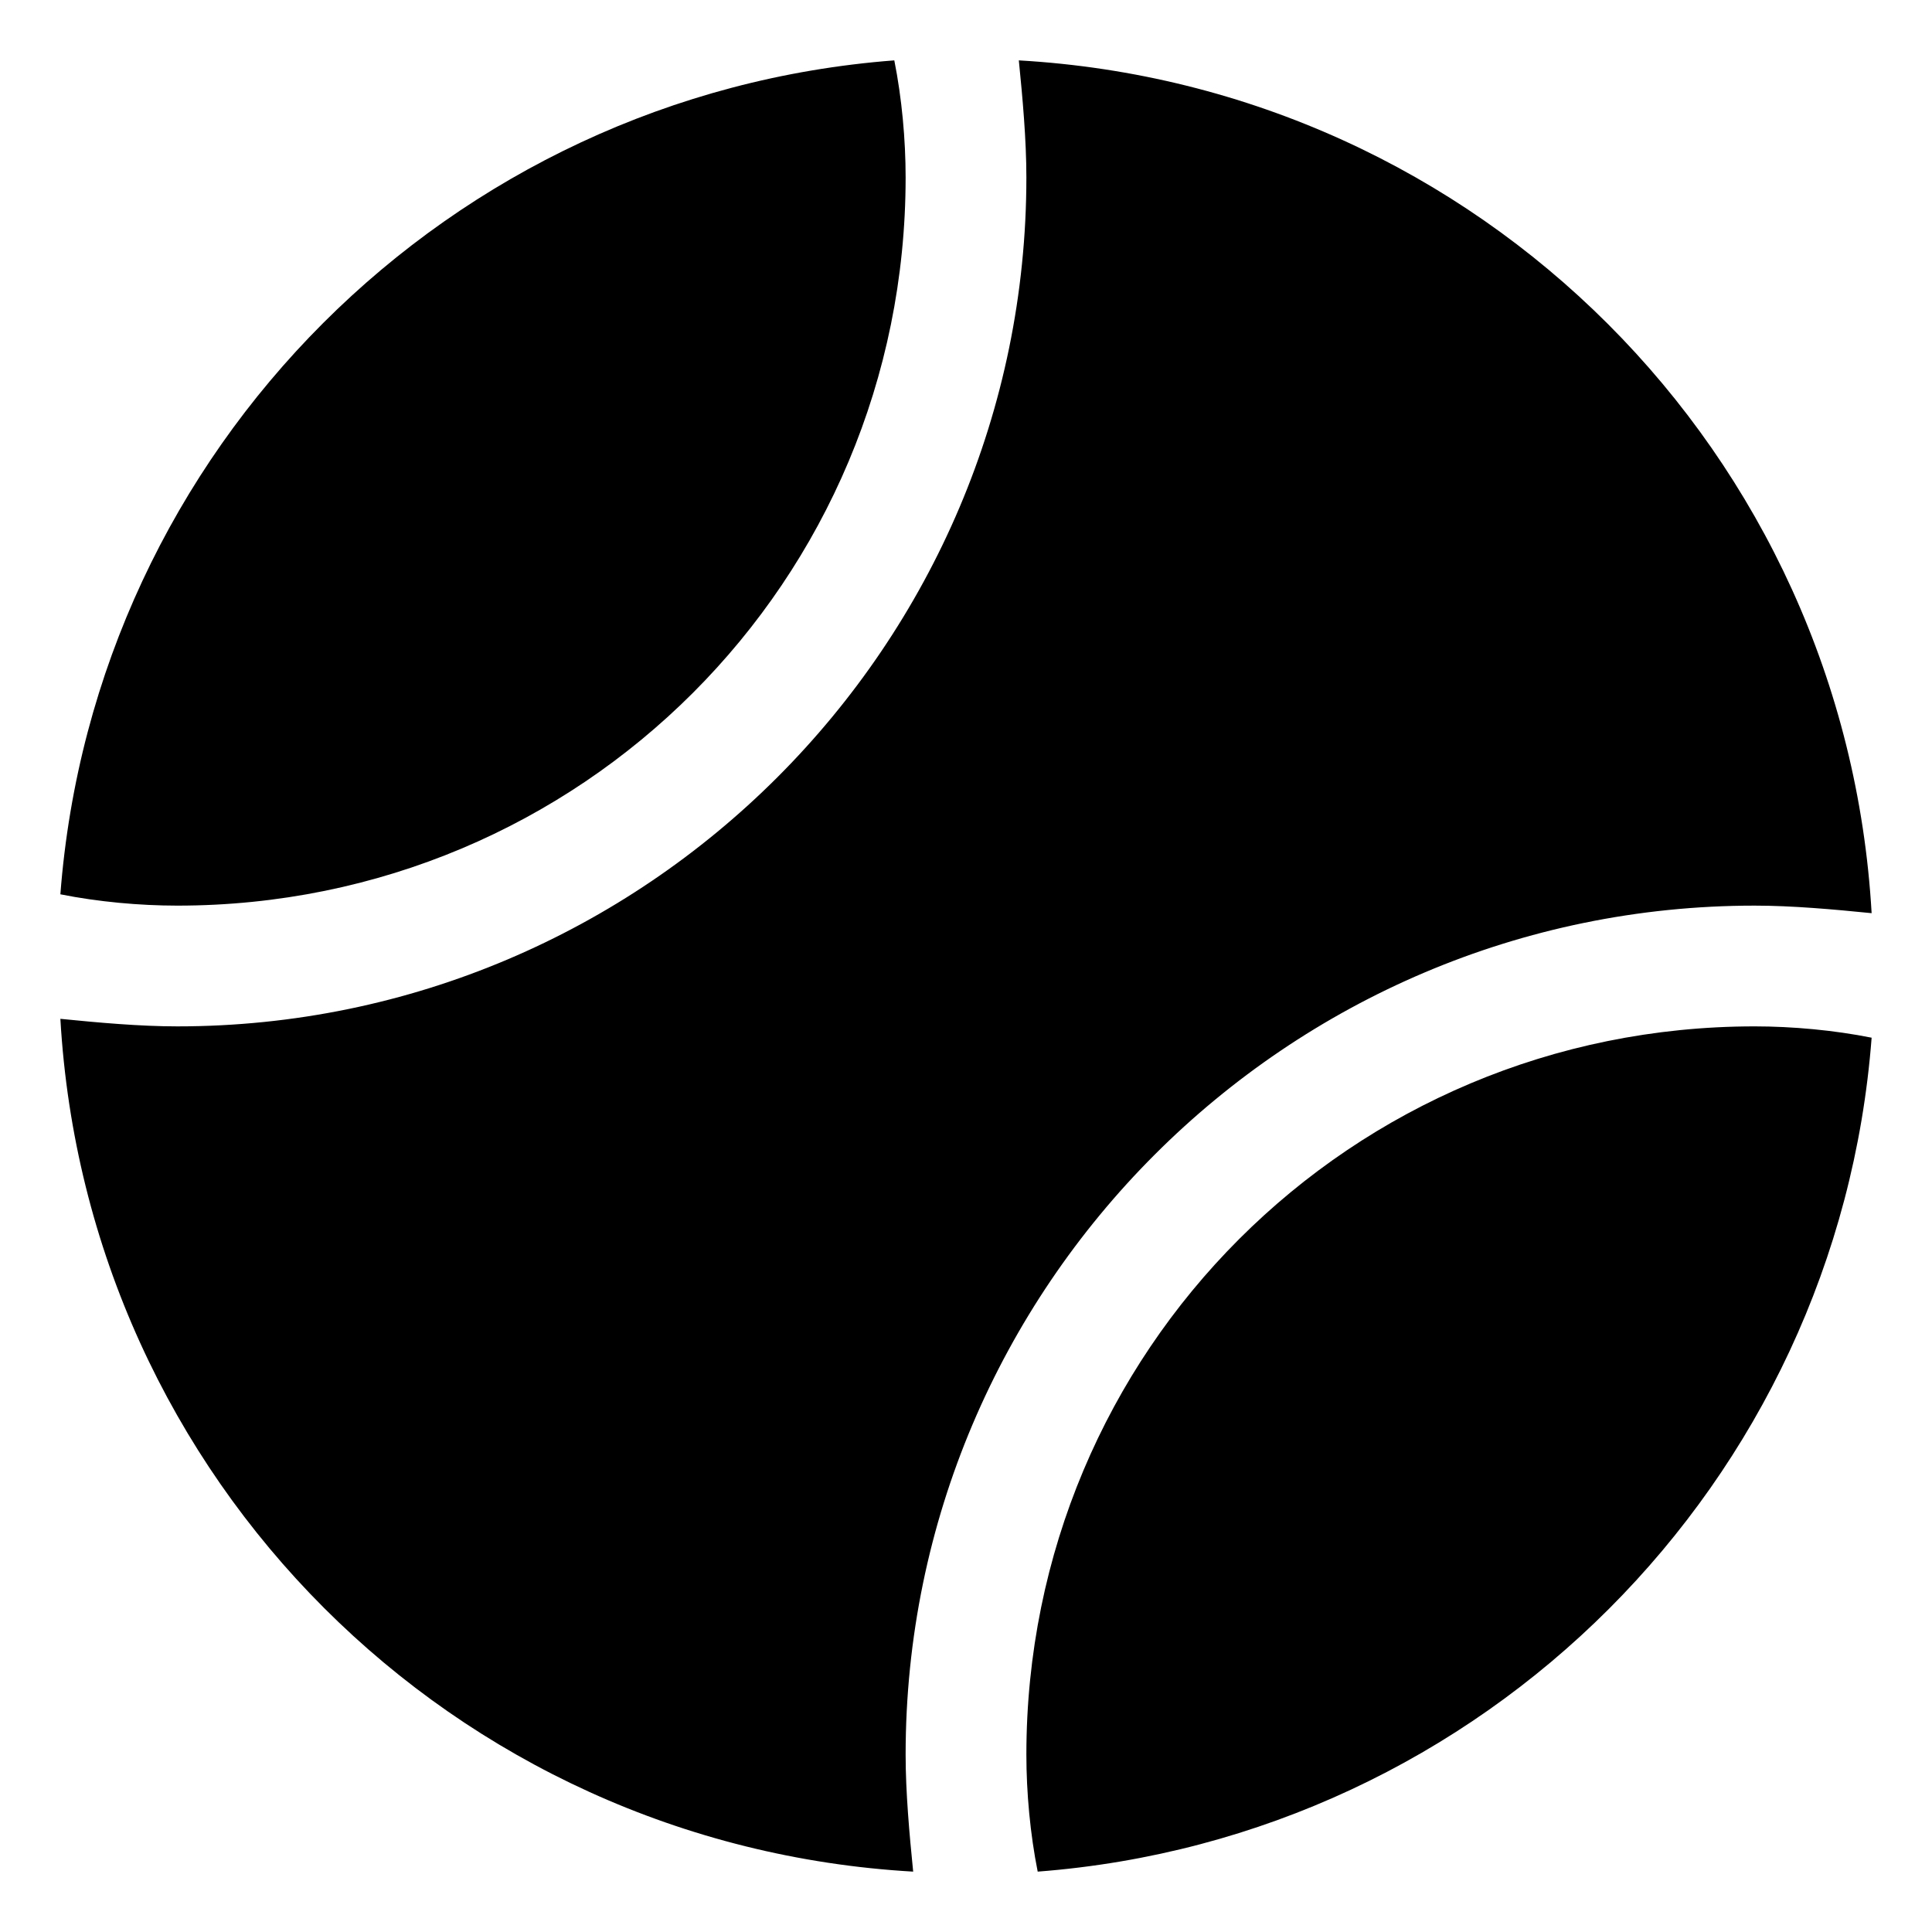 <svg xmlns="http://www.w3.org/2000/svg" viewBox="0 0 512 512"><!-- Font Awesome Pro 6.0.0-alpha1 by @fontawesome - https://fontawesome.com License - https://fontawesome.com/license (Commercial License) --><path d="M240 47C240 37 239 26 237 16C119 25 25 119 16 237C26 239 37 240 47 240C154 240 240 154 240 47ZM465 240C475 240 486 241 496 242C489 120 392 23 270 16C271 26 272 37 272 47C272 171 171 272 47 272C37 272 26 271 16 270C23 392 120 489 242 496C241 486 240 475 240 465C240 341 341 240 465 240ZM272 465C272 475 273 486 275 496C393 487 487 393 496 275C486 273 475 272 465 272C358 272 272 358 272 465Z"/></svg>